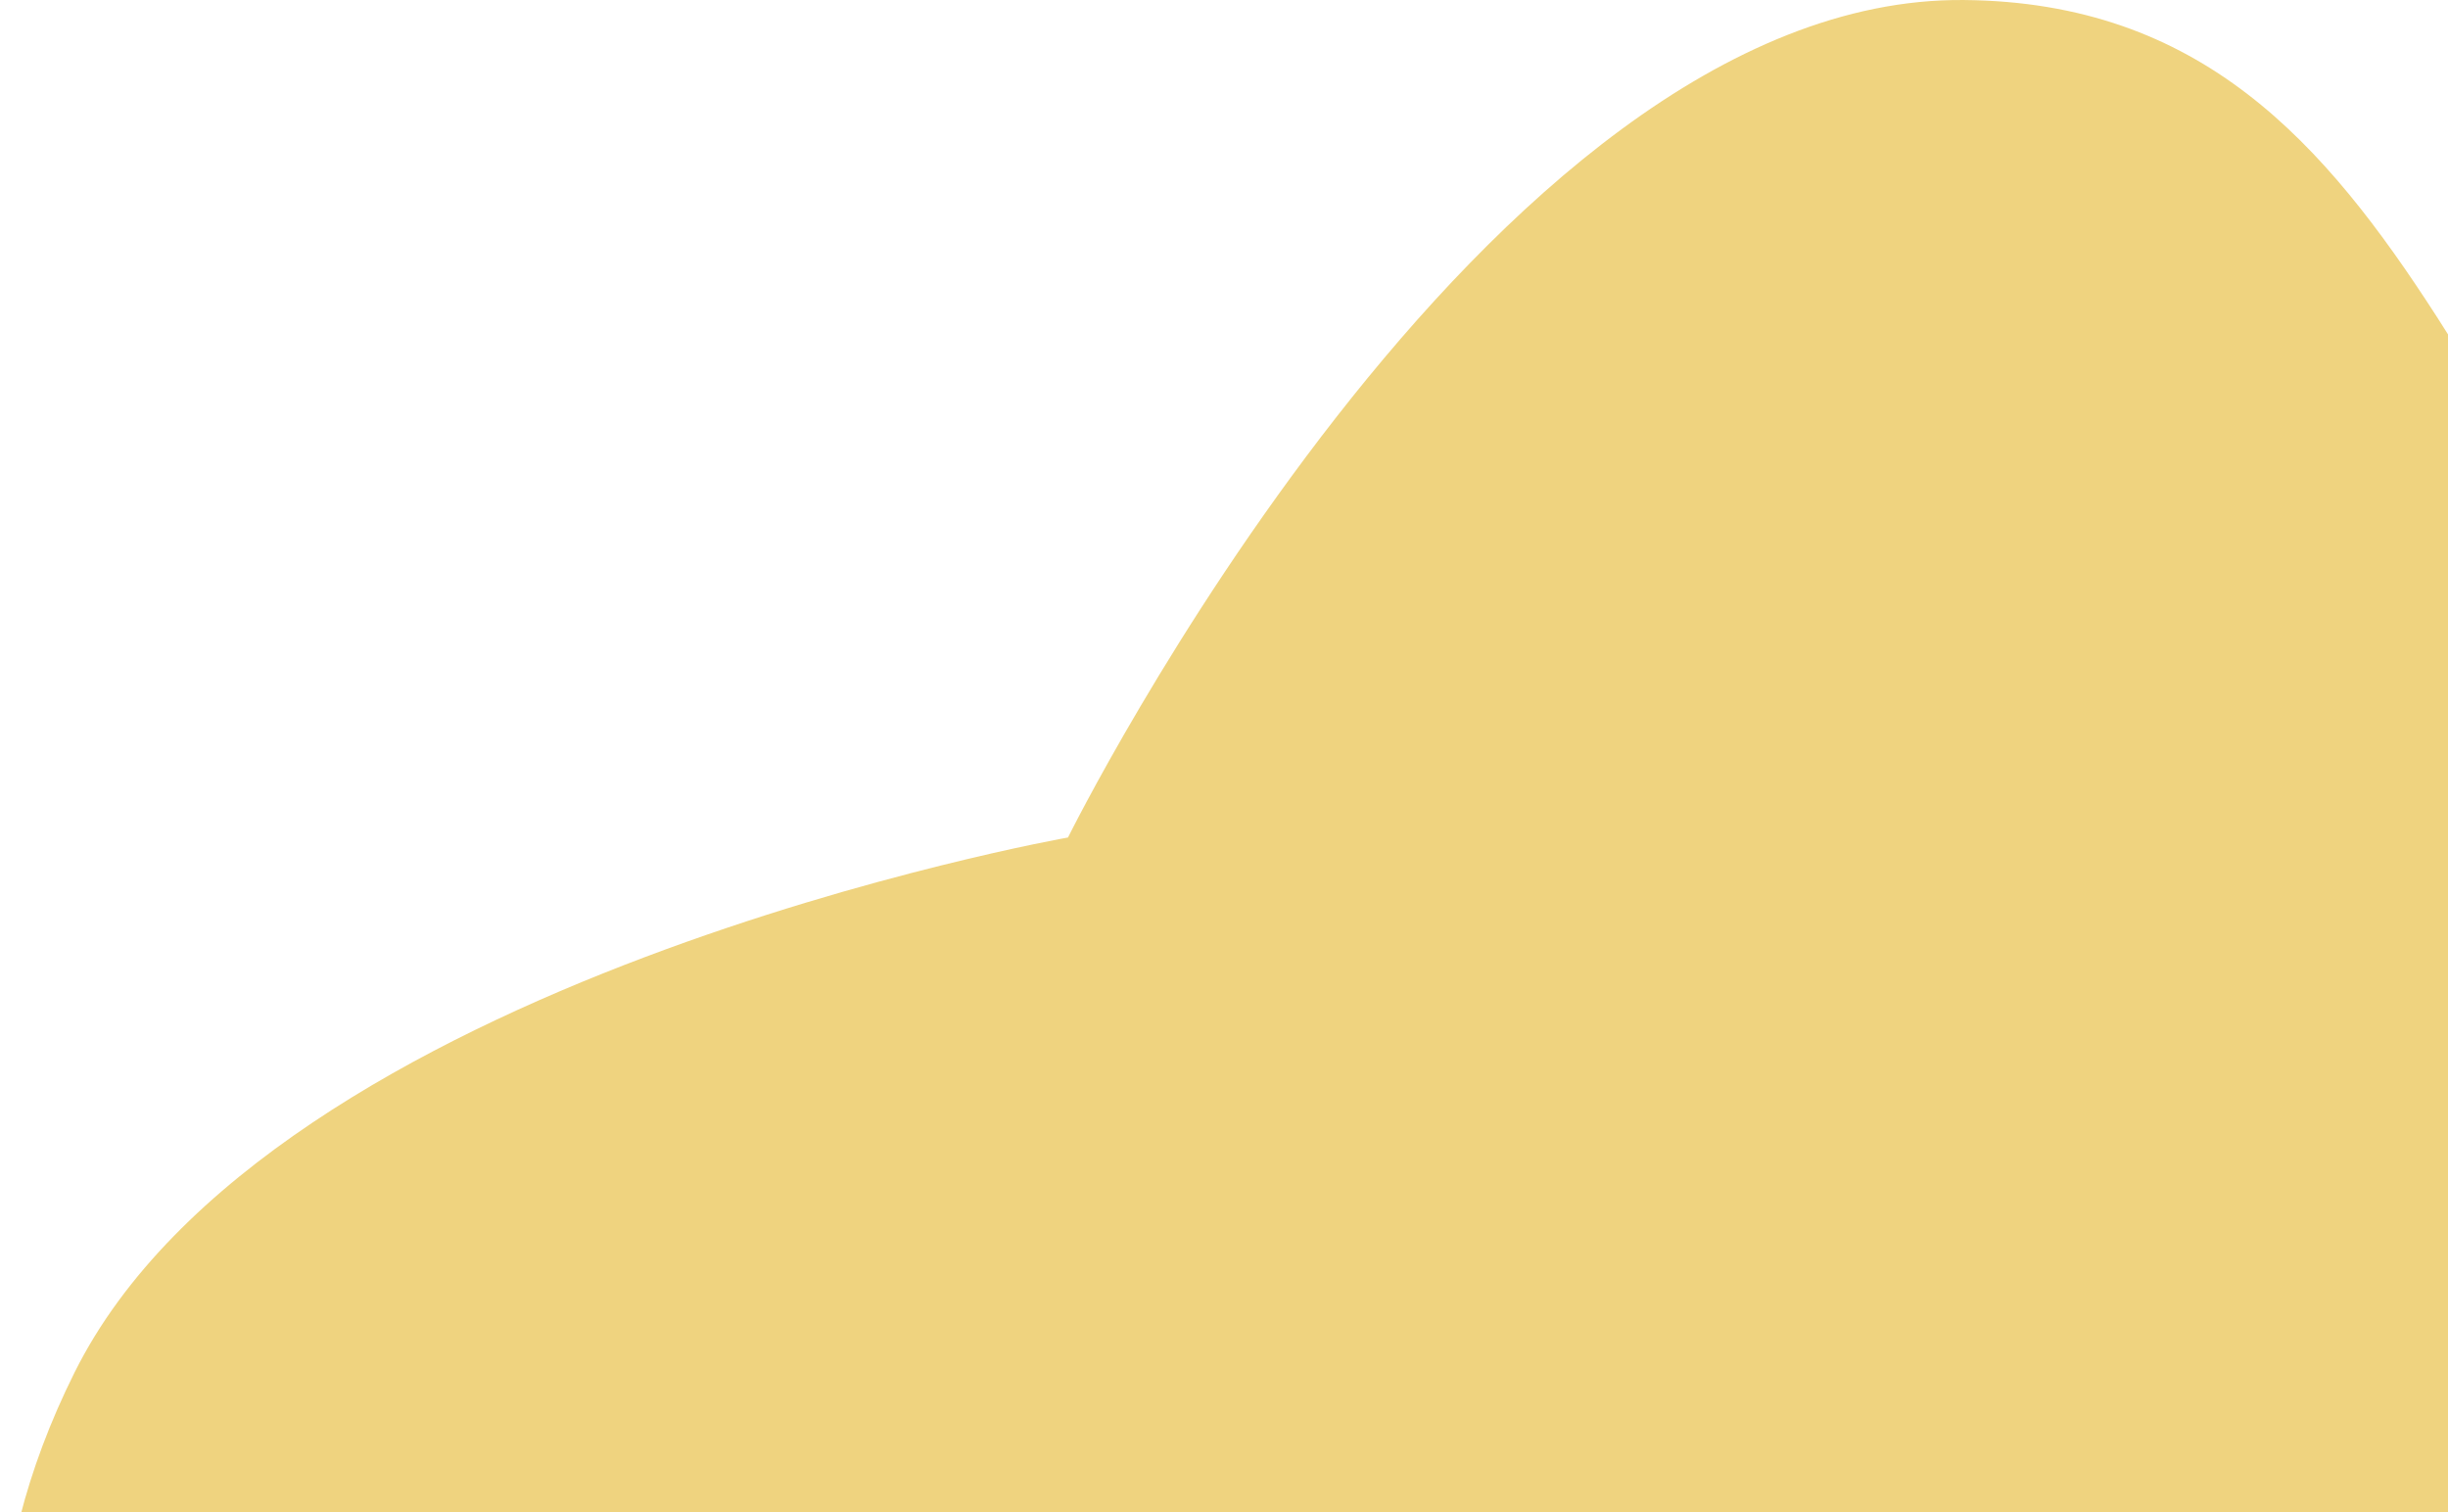 <svg width="866" height="535" viewBox="0 0 866 535" fill="none" xmlns="http://www.w3.org/2000/svg">
<path d="M694.711 0.006C862.557 1.484 869.44 198.765 1006.07 296.251C1134.51 387.893 1301.43 295.893 1363.05 485.484C1424.66 675.076 1265.23 724.876 1214.43 882.404C1166.13 1032.18 1232.03 1174.42 1107.77 1271.01C980.417 1369.99 856.019 1271.01 694.711 1271.01C533.403 1271.01 419.955 1354.02 281.655 1271.01C136.471 1183.86 139.897 1044.01 89.427 882.404C42.639 732.587 -43.617 625.971 26.373 485.484C95.873 345.981 377.808 296.251 377.808 296.251C377.808 296.251 525.29 -1.487 694.711 0.006Z" fill="#EFD37F"/>
</svg>
